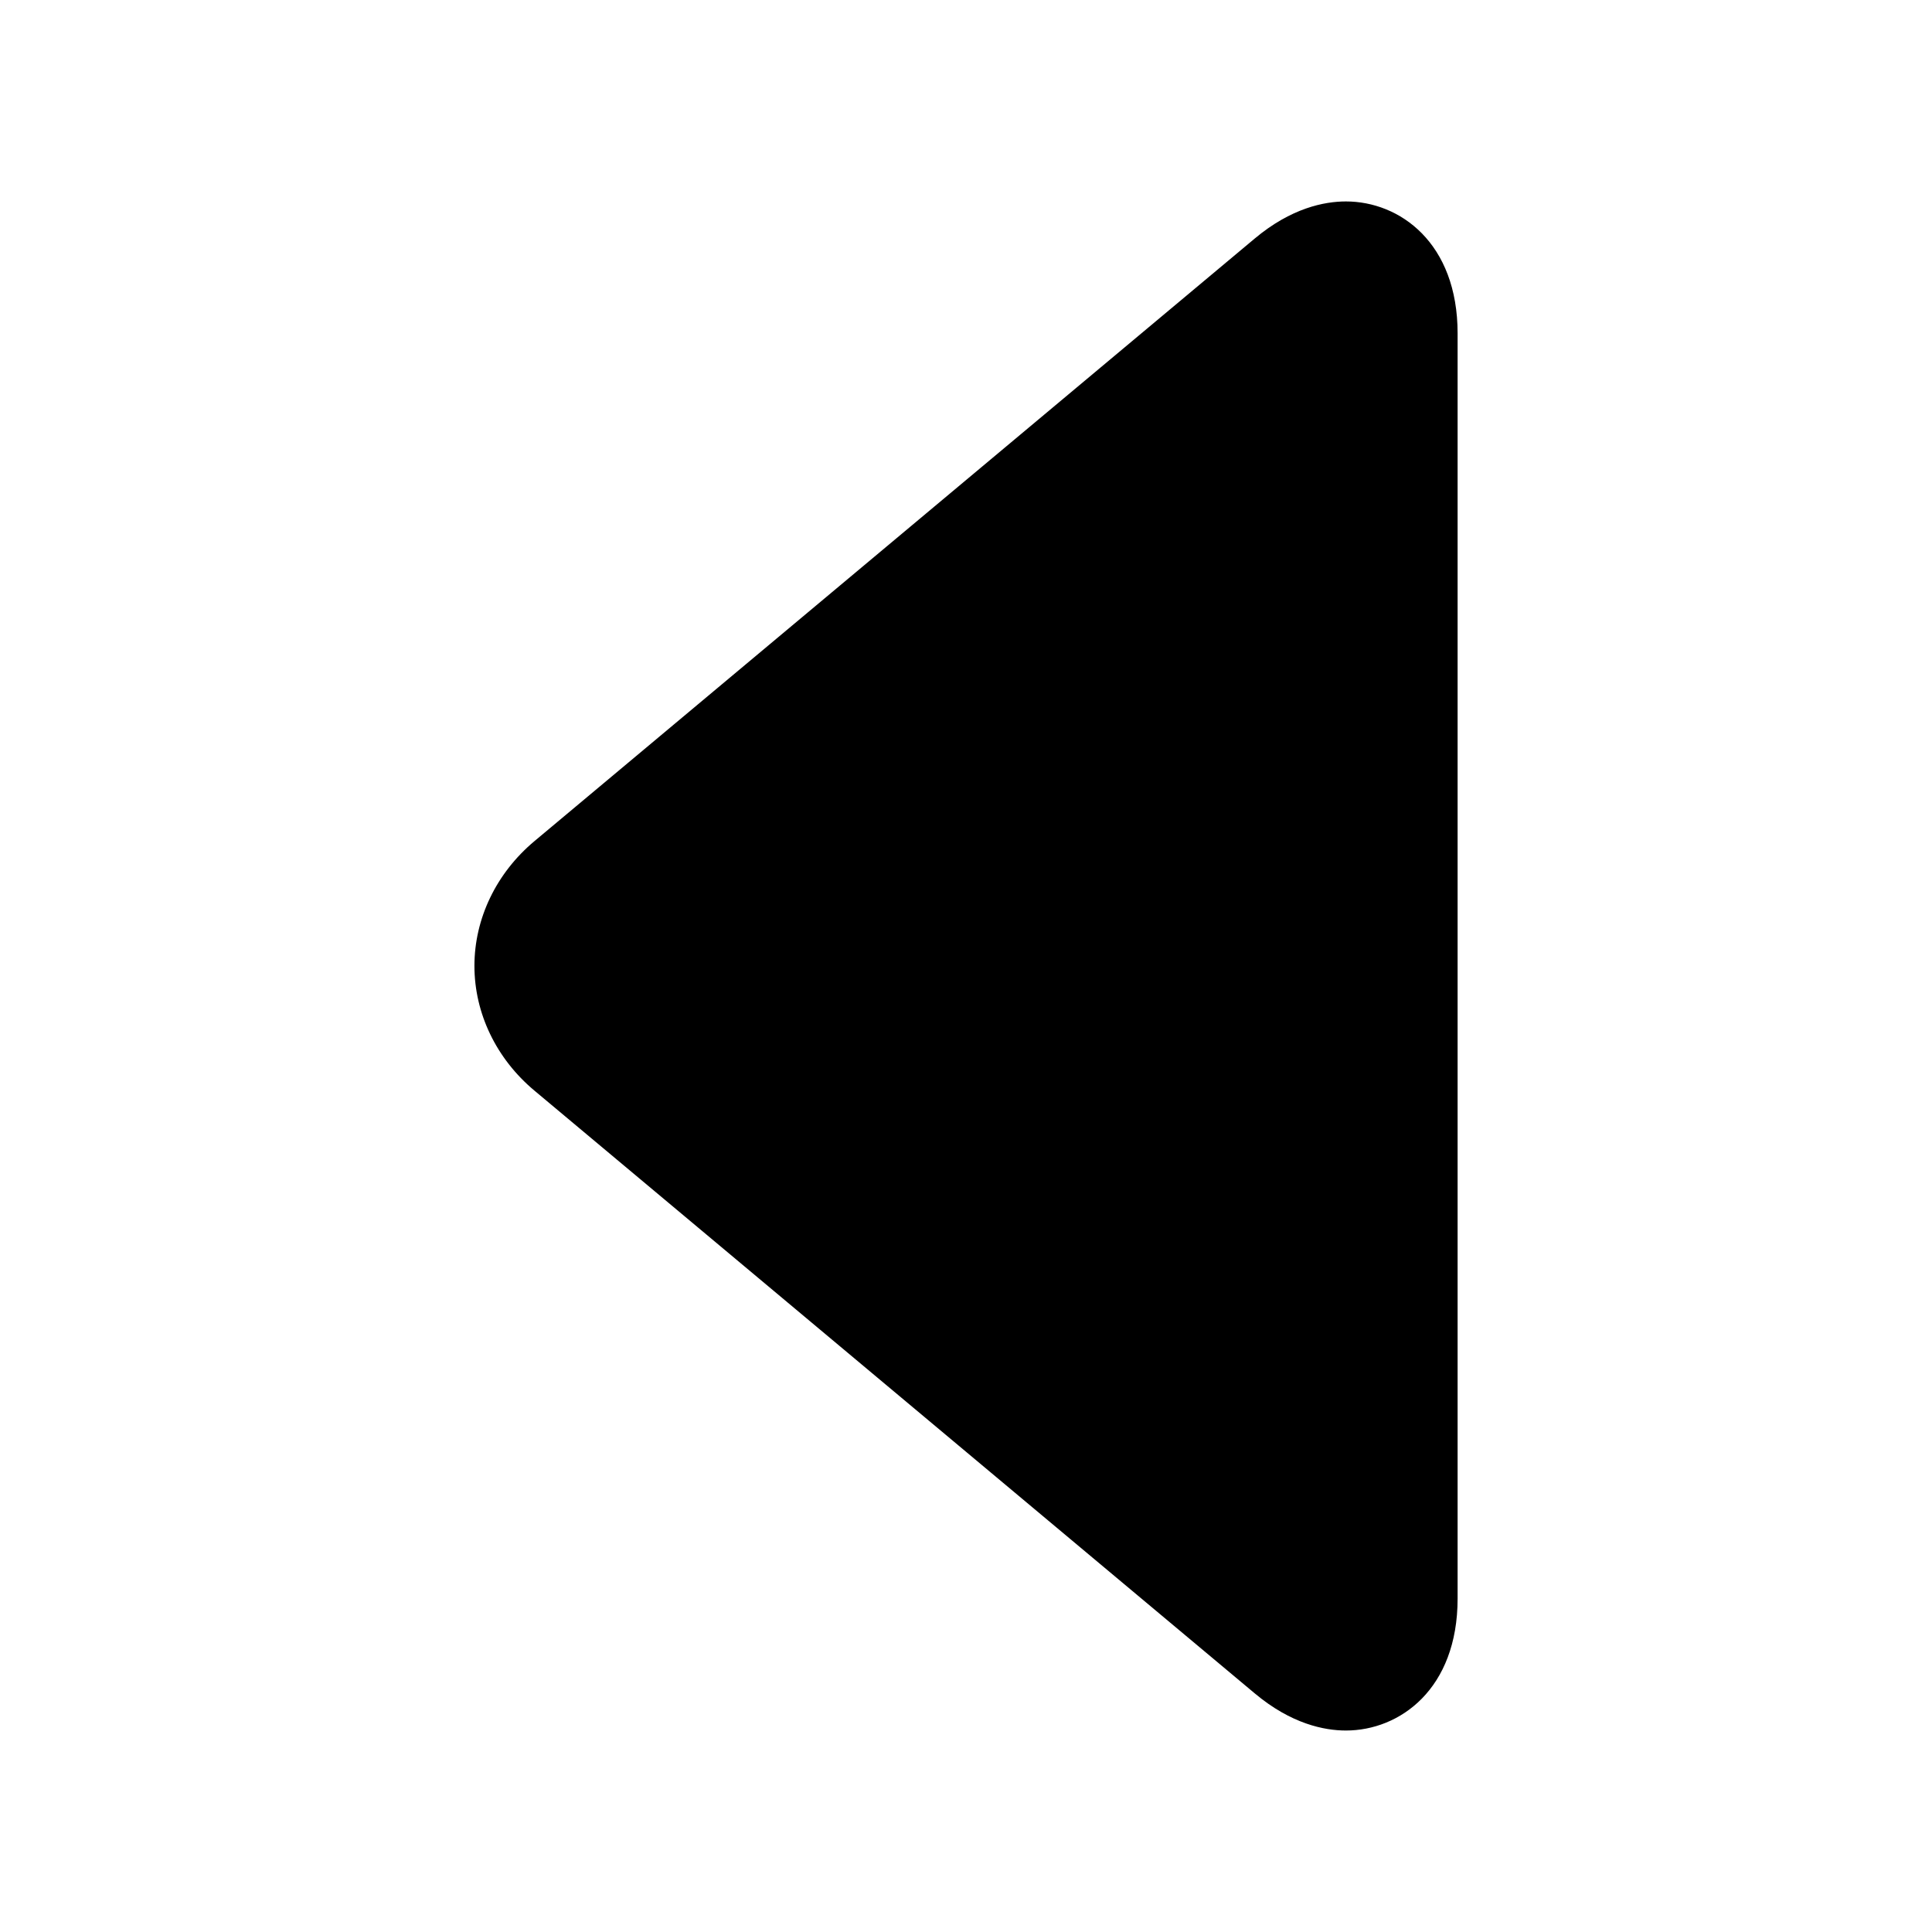 <?xml version="1.0" encoding="utf-8"?>
<!-- Generator: Adobe Illustrator 15.1.0, SVG Export Plug-In . SVG Version: 6.00 Build 0)  -->
<!DOCTYPE svg PUBLIC "-//W3C//DTD SVG 1.1//EN" "http://www.w3.org/Graphics/SVG/1.1/DTD/svg11.dtd">
<svg version="1.1" id="Layer_1" xmlns="http://www.w3.org/2000/svg" xmlns:xlink="http://www.w3.org/1999/xlink" x="0px" y="0px"
	 width="56.69px" height="56.69px" viewBox="0 0 56.69 56.69" enable-background="new 0 0 56.69 56.69" xml:space="preserve">
<path d="M15.682,24.681l21.133-17.68c1.074-0.9,2.047-1.09,2.678-1.09c1.578,0,3.277,1.211,3.277,3.871v37.125
	c0,2.658-1.699,3.871-3.277,3.871c-0.631,0-1.604-0.191-2.678-1.092L15.682,32.002c-1.12-0.936-1.761-2.27-1.761-3.661
	C13.921,26.953,14.562,25.619,15.682,24.681z"/>
</svg>
